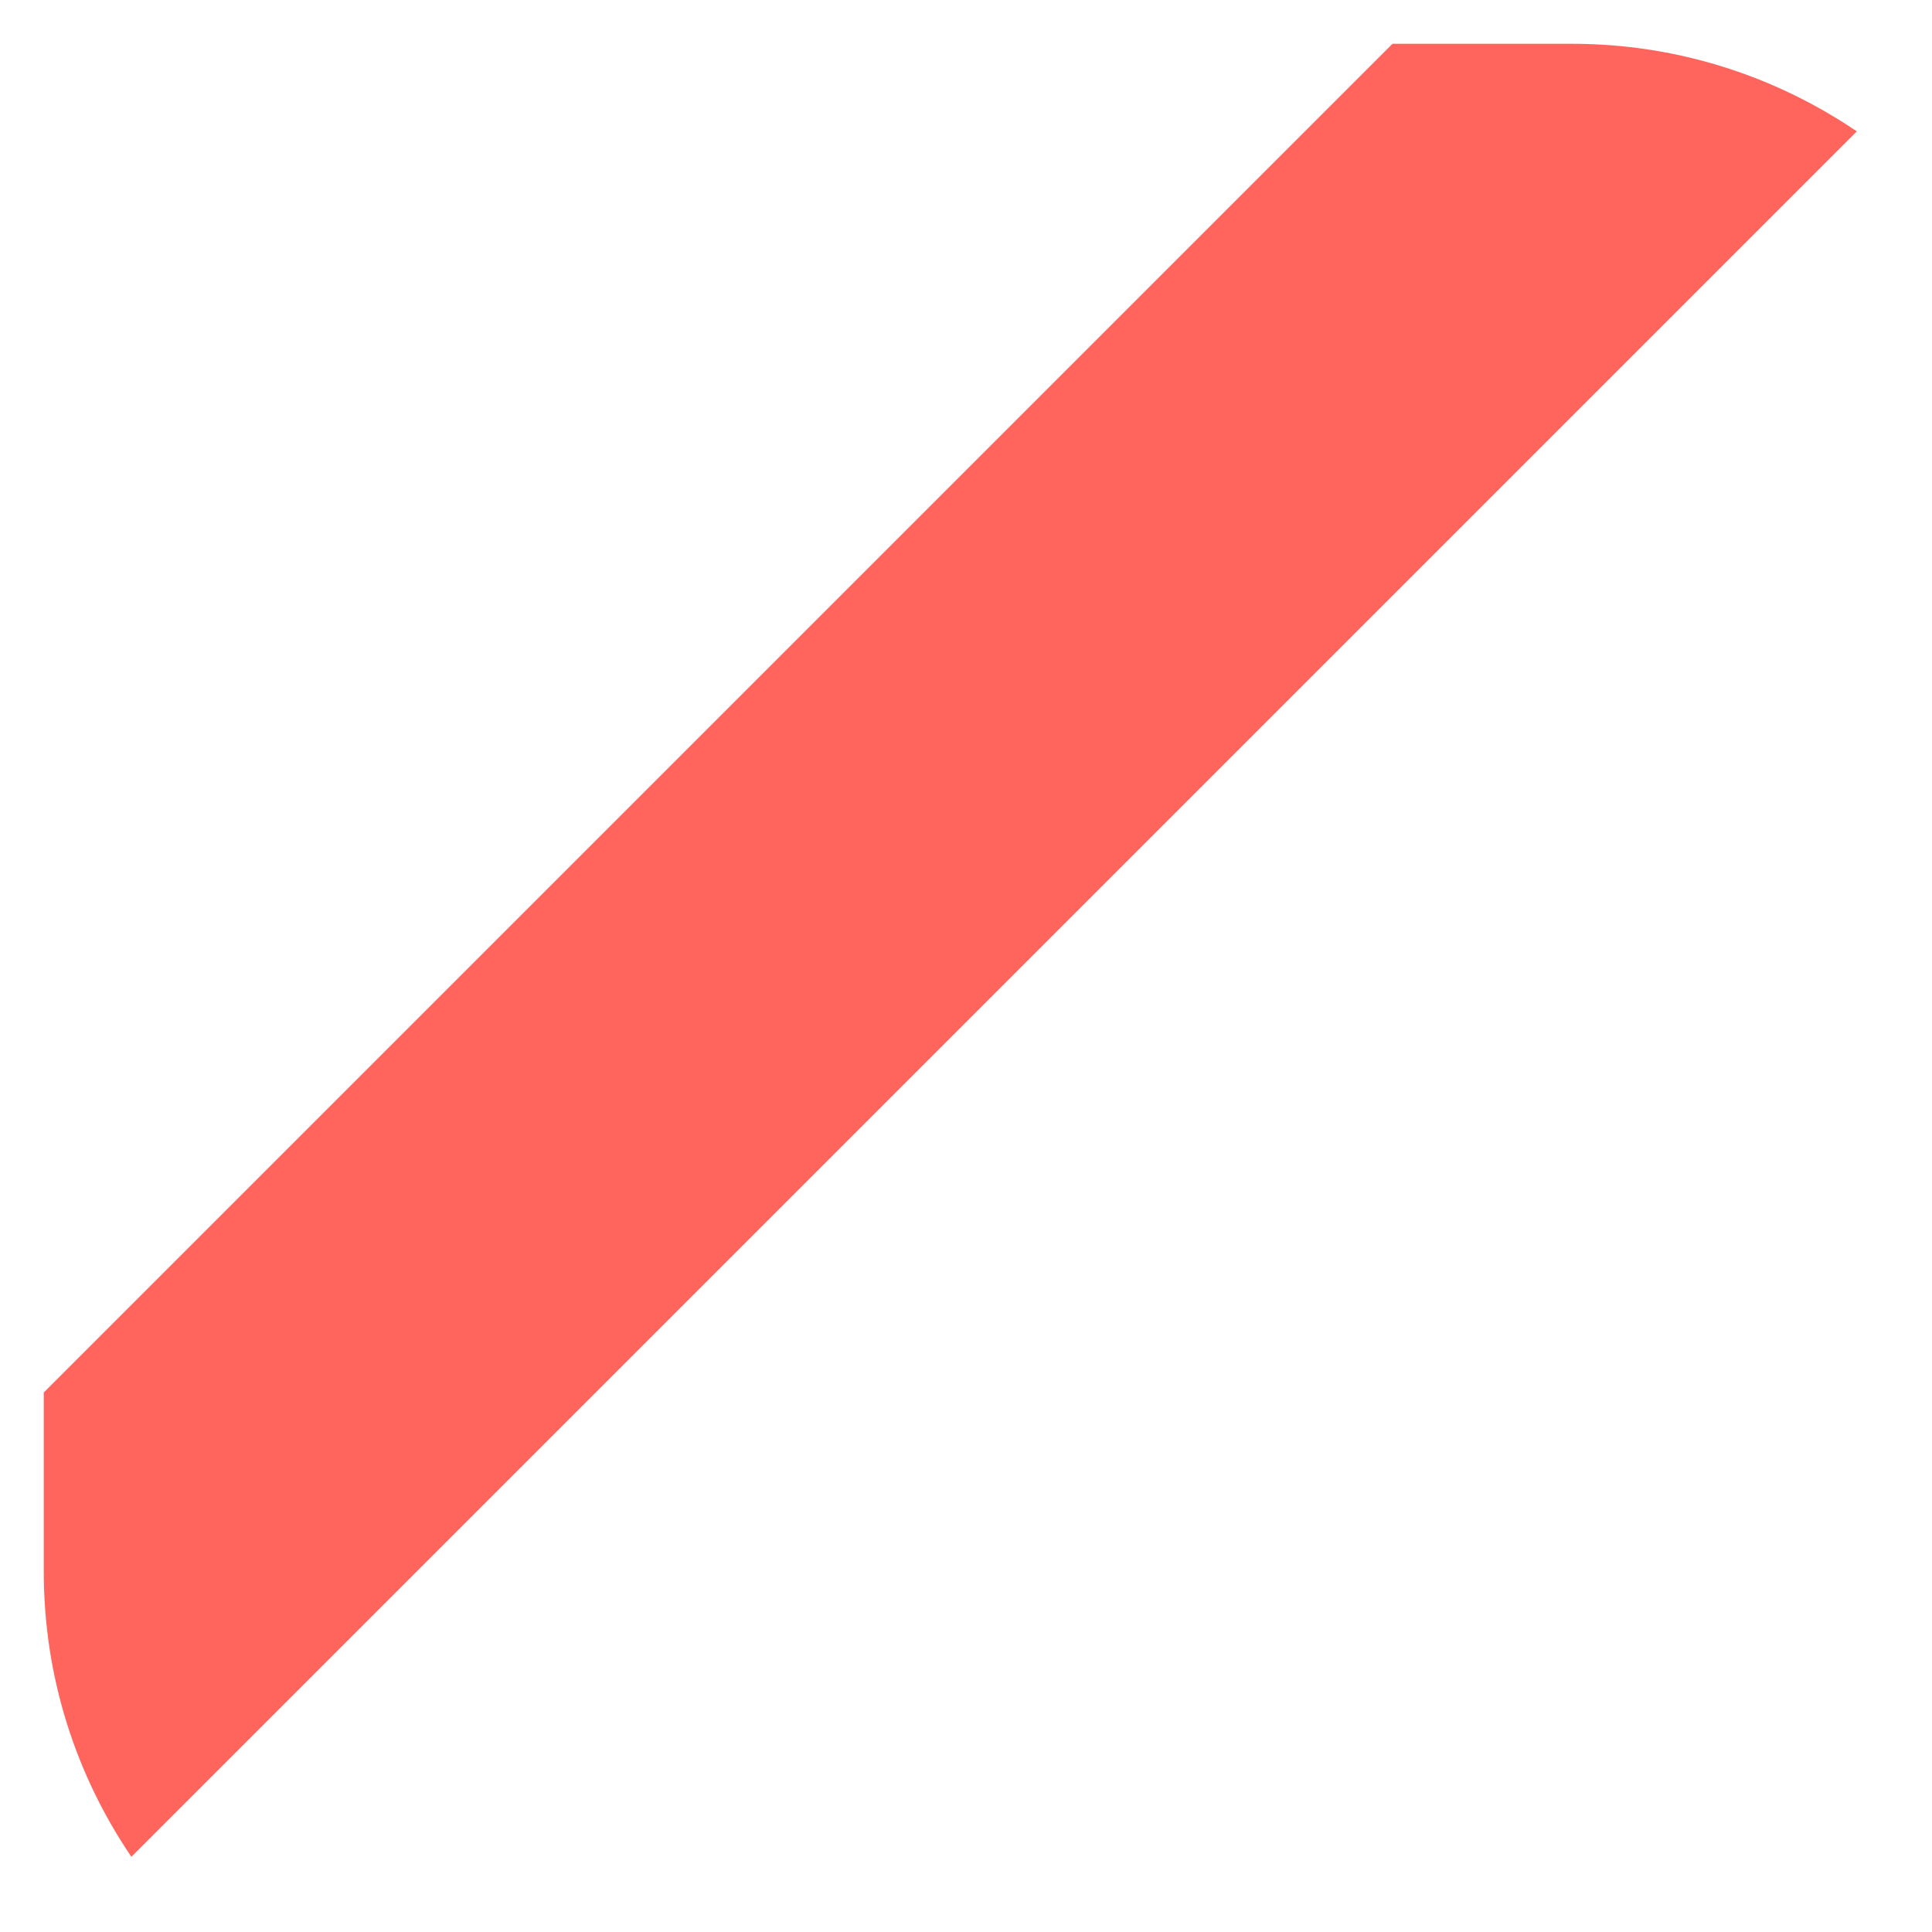 ﻿<?xml version="1.0" encoding="utf-8"?>
<svg version="1.1" xmlns:xlink="http://www.w3.org/1999/xlink" width="36px" height="36px" xmlns="http://www.w3.org/2000/svg">
  <defs>
    <pattern id="BGPattern" patternUnits="userSpaceOnUse" alignment="0 0" imageRepeat="None" />
    <mask fill="white" id="Clip5007">
      <path d="M 2.448 34.599  L 34.599 2.448  C 33.081 1.419  31.254 0.816  29.292 0.816  L 25.947 0.816  L 0.816 25.947  L 0.816 29.292  C 0.816 31.254  1.419 33.081  2.448 34.599  Z " fill-rule="evenodd" />
    </mask>
  </defs>
  <g transform="matrix(1 0 0 1 -160 -1240 )">
    <path d="M 2.448 34.599  L 34.599 2.448  C 33.081 1.419  31.254 0.816  29.292 0.816  L 25.947 0.816  L 0.816 25.947  L 0.816 29.292  C 0.816 31.254  1.419 33.081  2.448 34.599  Z " fill-rule="nonzero" fill="rgba(255, 100, 93, 1)" stroke="none" transform="matrix(1 0 0 1 160 1240 )" class="fill" />
    <path d="M 2.448 34.599  L 34.599 2.448  C 33.081 1.419  31.254 0.816  29.292 0.816  L 25.947 0.816  L 0.816 25.947  L 0.816 29.292  C 0.816 31.254  1.419 33.081  2.448 34.599  Z " stroke-width="0" stroke-dasharray="0" stroke="rgba(255, 255, 255, 0)" fill="none" transform="matrix(1 0 0 1 160 1240 )" class="stroke" mask="url(#Clip5007)" />
  </g>
</svg>